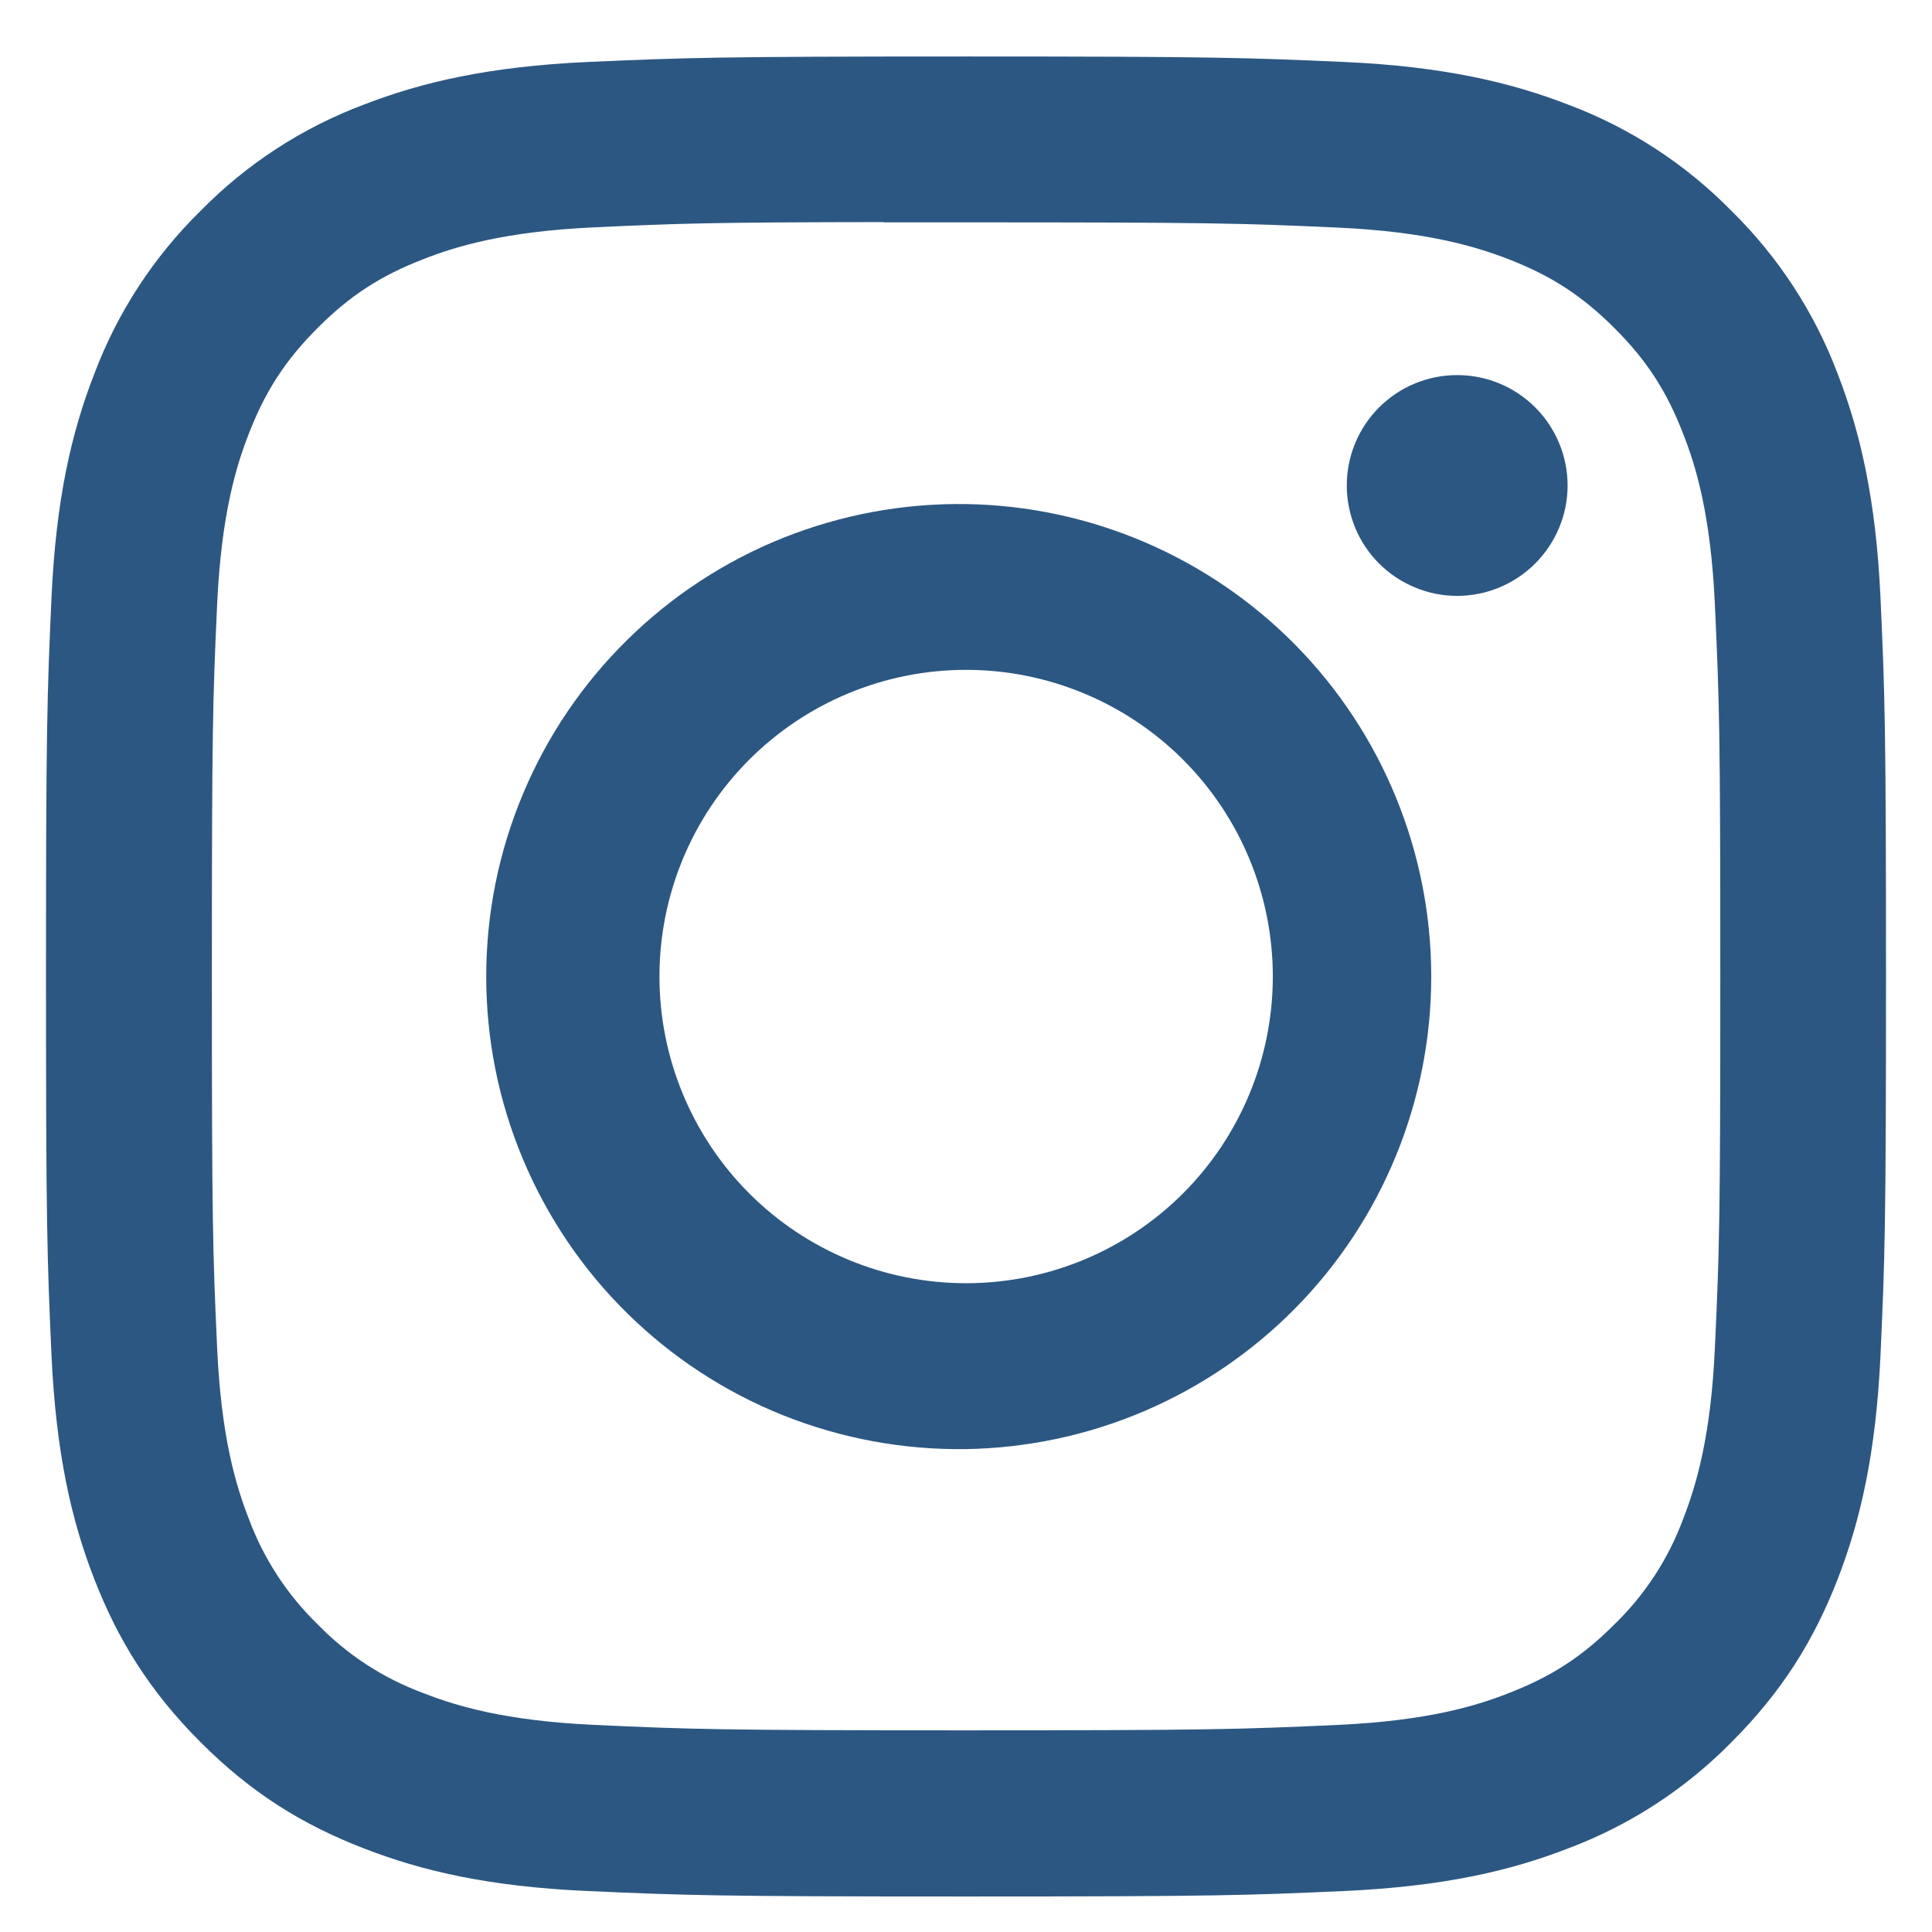 <svg width="21" height="21" viewBox="0 0 21 21" fill="none" xmlns="http://www.w3.org/2000/svg">
<g clip-path="url(#clip0_179_4136)">
<path d="M10.5 0.614C7.786 0.614 7.445 0.627 6.379 0.674C5.312 0.724 4.586 0.892 3.95 1.139C3.283 1.39 2.678 1.784 2.179 2.293C1.67 2.793 1.276 3.397 1.025 4.064C0.777 4.699 0.609 5.427 0.56 6.489C0.512 7.558 0.5 7.898 0.5 10.616C0.5 13.331 0.512 13.671 0.56 14.737C0.61 15.802 0.777 16.528 1.025 17.164C1.281 17.822 1.623 18.379 2.179 18.936C2.734 19.492 3.291 19.834 3.949 20.089C4.586 20.337 5.311 20.506 6.376 20.554C7.444 20.602 7.784 20.614 10.5 20.614C13.216 20.614 13.555 20.602 14.623 20.554C15.686 20.504 16.415 20.337 17.051 20.089C17.718 19.838 18.322 19.444 18.821 18.936C19.378 18.379 19.719 17.822 19.975 17.164C20.221 16.528 20.39 15.802 20.44 14.737C20.488 13.671 20.5 13.331 20.5 10.614C20.5 7.898 20.488 7.558 20.44 6.491C20.39 5.427 20.221 4.699 19.975 4.064C19.724 3.397 19.33 2.793 18.821 2.293C18.322 1.784 17.718 1.39 17.05 1.139C16.413 0.892 15.685 0.723 14.621 0.674C13.554 0.627 13.215 0.614 10.498 0.614H10.501H10.5ZM9.604 2.417H10.501C13.171 2.417 13.488 2.426 14.541 2.474C15.516 2.518 16.046 2.682 16.399 2.818C16.865 2.999 17.199 3.217 17.549 3.567C17.899 3.917 18.115 4.249 18.296 4.717C18.434 5.068 18.596 5.598 18.64 6.573C18.689 7.627 18.699 7.943 18.699 10.612C18.699 13.28 18.689 13.598 18.64 14.652C18.596 15.627 18.433 16.155 18.296 16.508C18.136 16.942 17.88 17.335 17.547 17.657C17.198 18.007 16.865 18.223 16.398 18.404C16.047 18.542 15.518 18.704 14.541 18.749C13.488 18.797 13.171 18.808 10.501 18.808C7.831 18.808 7.514 18.797 6.46 18.749C5.485 18.704 4.956 18.542 4.604 18.404C4.169 18.244 3.776 17.989 3.454 17.657C3.121 17.334 2.865 16.941 2.704 16.507C2.567 16.155 2.404 15.626 2.36 14.65C2.312 13.597 2.303 13.28 2.303 10.609C2.303 7.939 2.312 7.624 2.36 6.571C2.405 5.596 2.567 5.066 2.705 4.713C2.886 4.247 3.104 3.913 3.454 3.563C3.804 3.213 4.136 2.997 4.604 2.816C4.956 2.678 5.485 2.516 6.46 2.471C7.383 2.428 7.74 2.416 9.604 2.414V2.417ZM15.839 4.077C15.681 4.077 15.525 4.108 15.38 4.168C15.234 4.228 15.102 4.317 14.99 4.428C14.879 4.54 14.79 4.672 14.73 4.818C14.67 4.963 14.639 5.119 14.639 5.277C14.639 5.434 14.67 5.59 14.73 5.736C14.79 5.882 14.879 6.014 14.99 6.125C15.102 6.237 15.234 6.325 15.38 6.385C15.525 6.446 15.681 6.477 15.839 6.477C16.157 6.477 16.462 6.35 16.687 6.125C16.912 5.9 17.039 5.595 17.039 5.277C17.039 4.958 16.912 4.653 16.687 4.428C16.462 4.203 16.157 4.077 15.839 4.077ZM10.501 5.479C9.82 5.469 9.144 5.594 8.511 5.847C7.879 6.1 7.303 6.477 6.818 6.955C6.332 7.433 5.947 8.002 5.684 8.631C5.42 9.259 5.285 9.934 5.285 10.615C5.285 11.296 5.42 11.971 5.684 12.599C5.947 13.227 6.332 13.797 6.818 14.275C7.303 14.753 7.879 15.13 8.511 15.383C9.144 15.636 9.82 15.761 10.501 15.751C11.849 15.729 13.135 15.179 14.081 14.218C15.027 13.258 15.557 11.963 15.557 10.615C15.557 9.267 15.027 7.972 14.081 7.011C13.135 6.051 11.849 5.5 10.501 5.479ZM10.501 7.281C11.385 7.281 12.233 7.632 12.859 8.257C13.484 8.882 13.835 9.73 13.835 10.614C13.835 11.498 13.484 12.346 12.859 12.972C12.233 13.597 11.385 13.948 10.501 13.948C9.617 13.948 8.769 13.597 8.144 12.972C7.519 12.346 7.168 11.498 7.168 10.614C7.168 9.73 7.519 8.882 8.144 8.257C8.769 7.632 9.617 7.281 10.501 7.281Z" fill="#2C5782"/>
</g>
<defs>
<clipPath id="clip0_179_4136">
<rect width="20" height="20" fill="white" transform="translate(0.5 0.614)"/>
</clipPath>
</defs>
</svg>
